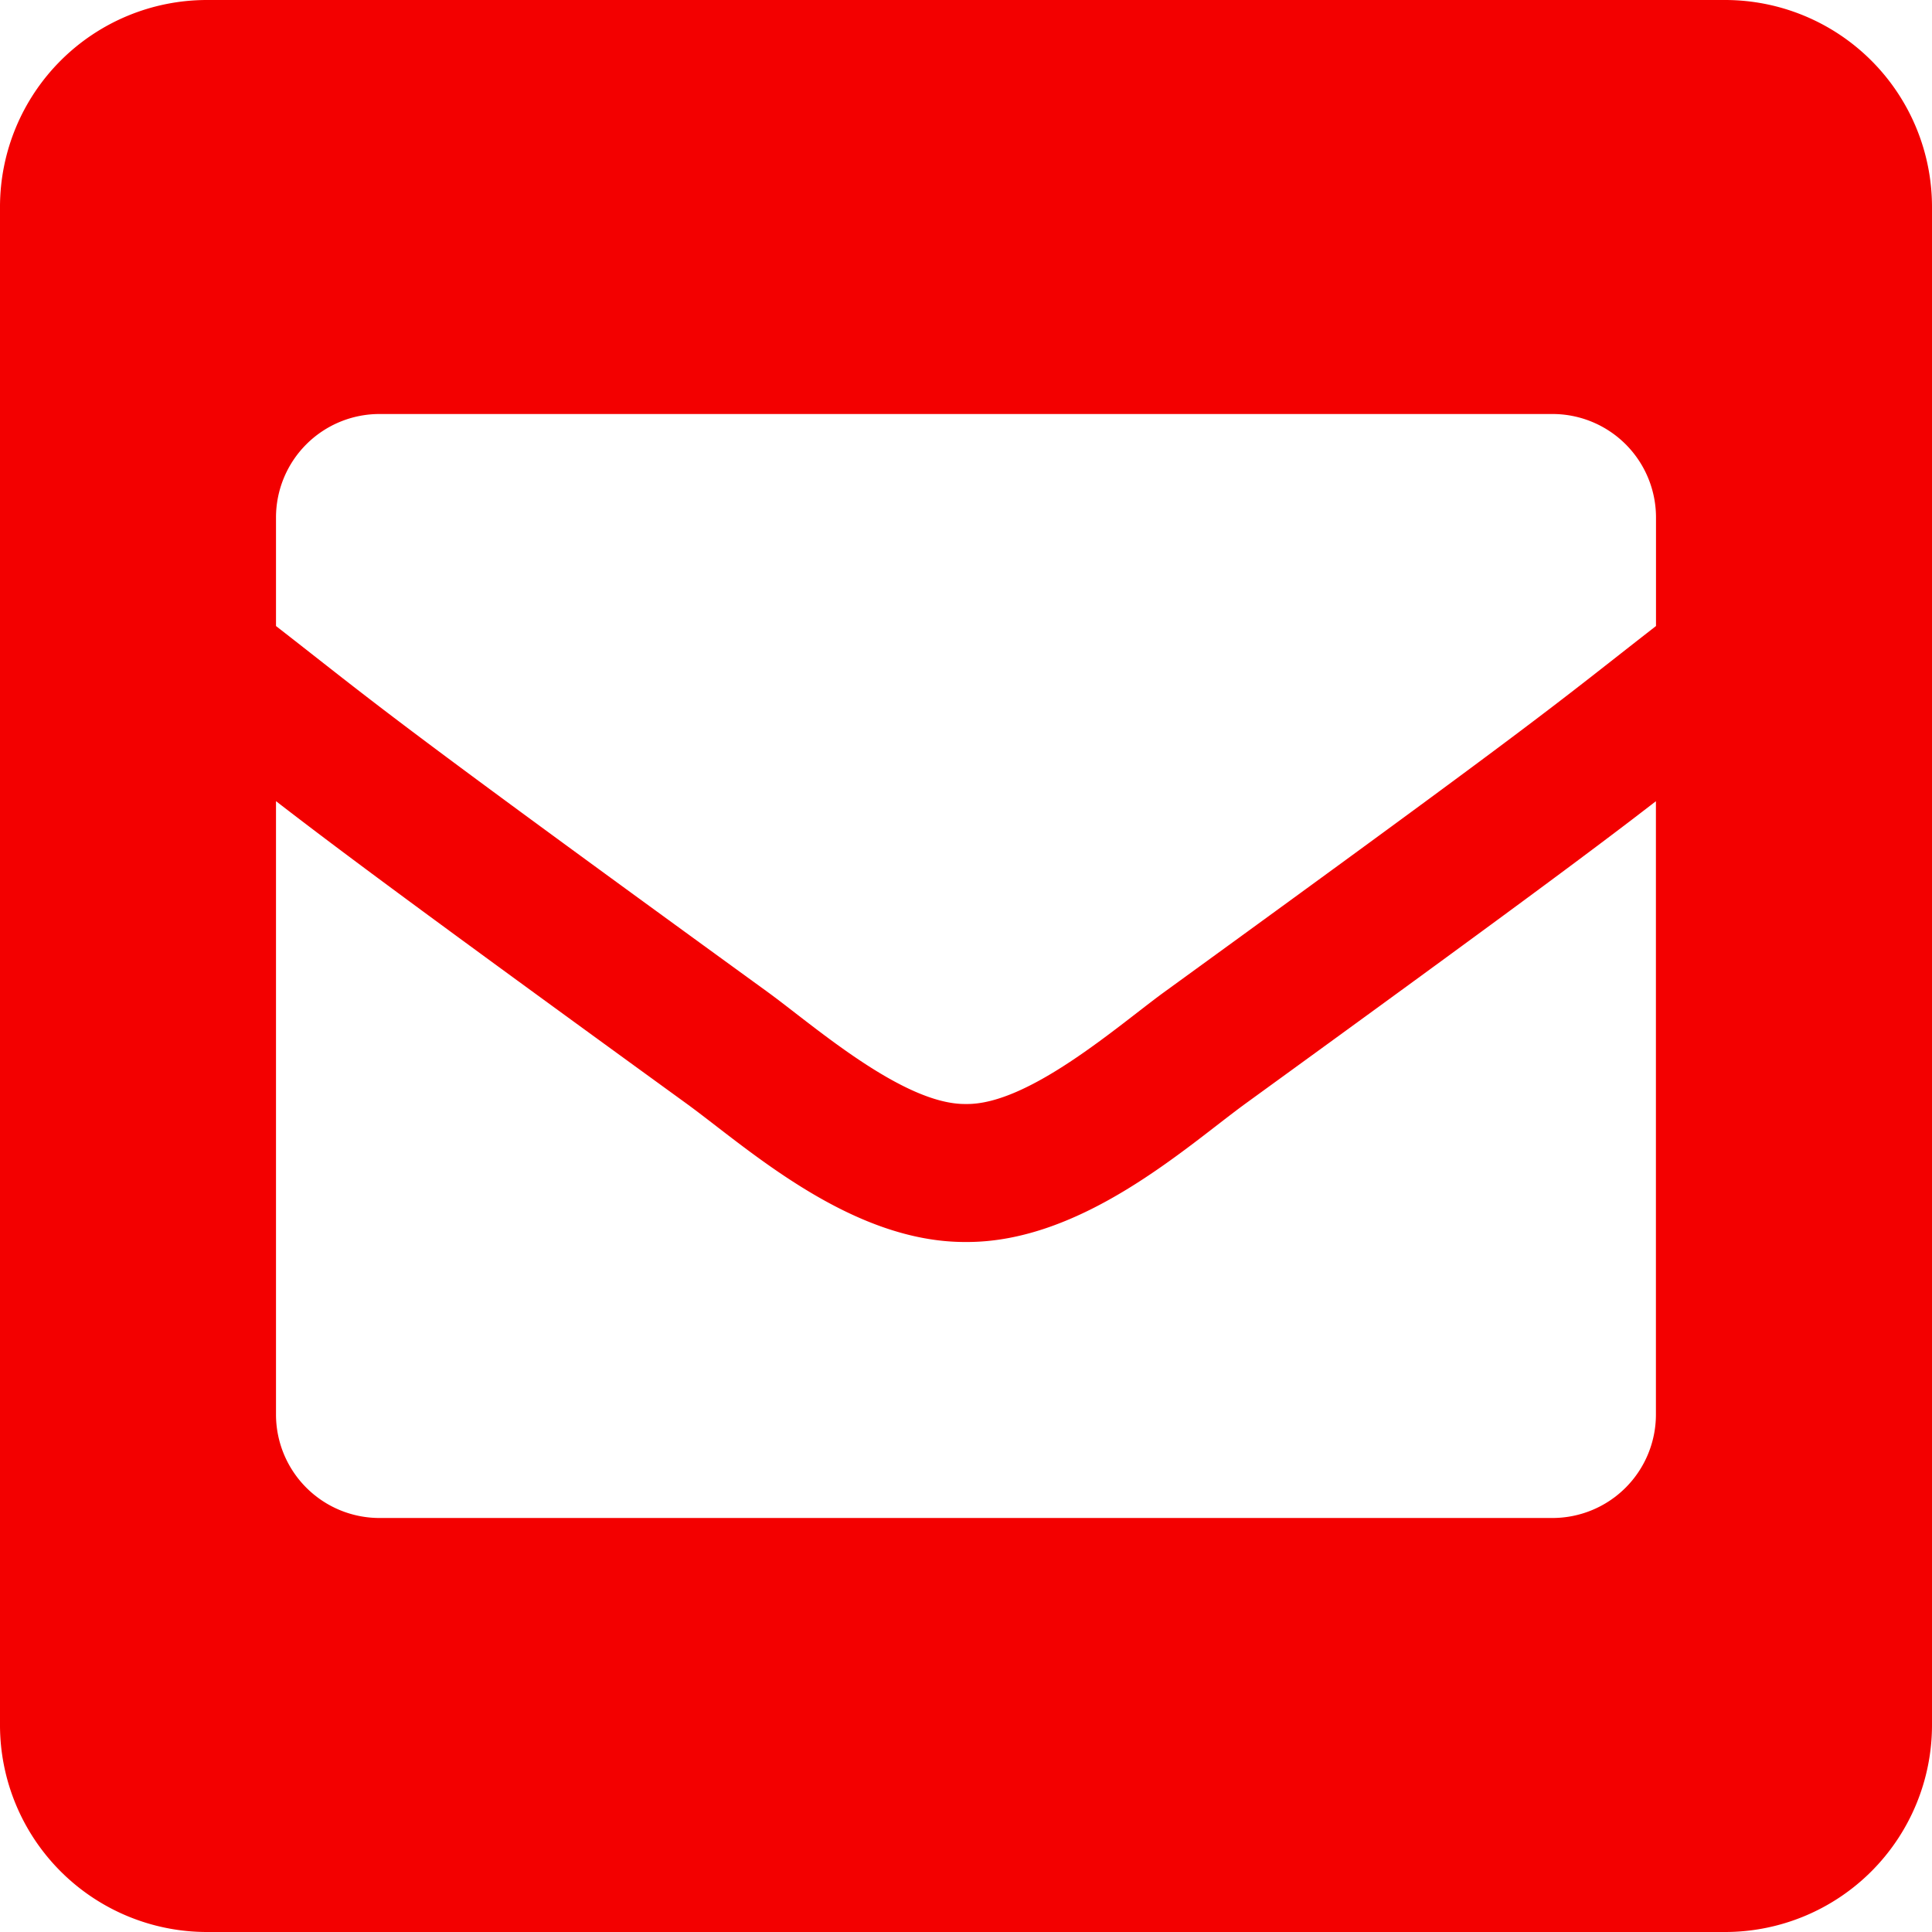 <svg xmlns="http://www.w3.org/2000/svg" width="119.987" height="119.987" viewBox="0 0 119.987 119.987">
  <path id="envelope-square-solid" d="M107.131,32H12.856A12.856,12.856,0,0,0,0,44.856v94.275a12.856,12.856,0,0,0,12.856,12.856h94.275a12.856,12.856,0,0,0,12.856-12.856V44.856A12.856,12.856,0,0,0,107.131,32ZM47.7,93.628C23.416,76,23.663,75.956,17.141,70.88v-6.74a6.428,6.428,0,0,1,6.428-6.428H96.418a6.428,6.428,0,0,1,6.428,6.428v6.74C96.319,75.96,96.57,76,72.282,93.629c-2.812,2.05-8.408,7-12.289,6.935C56.109,100.622,50.521,95.682,47.7,93.628Zm55.141-11.873v38.092a6.428,6.428,0,0,1-6.428,6.428H23.569a6.428,6.428,0,0,1-6.428-6.428V81.756c3.738,2.891,8.926,6.759,25.525,18.805,3.793,2.77,10.171,8.609,17.327,8.573,7.2.036,13.669-5.9,17.334-8.577C93.921,88.514,99.108,84.646,102.846,81.756Z" transform="translate(0 -32)" fill="#f30000"/>
</svg>
